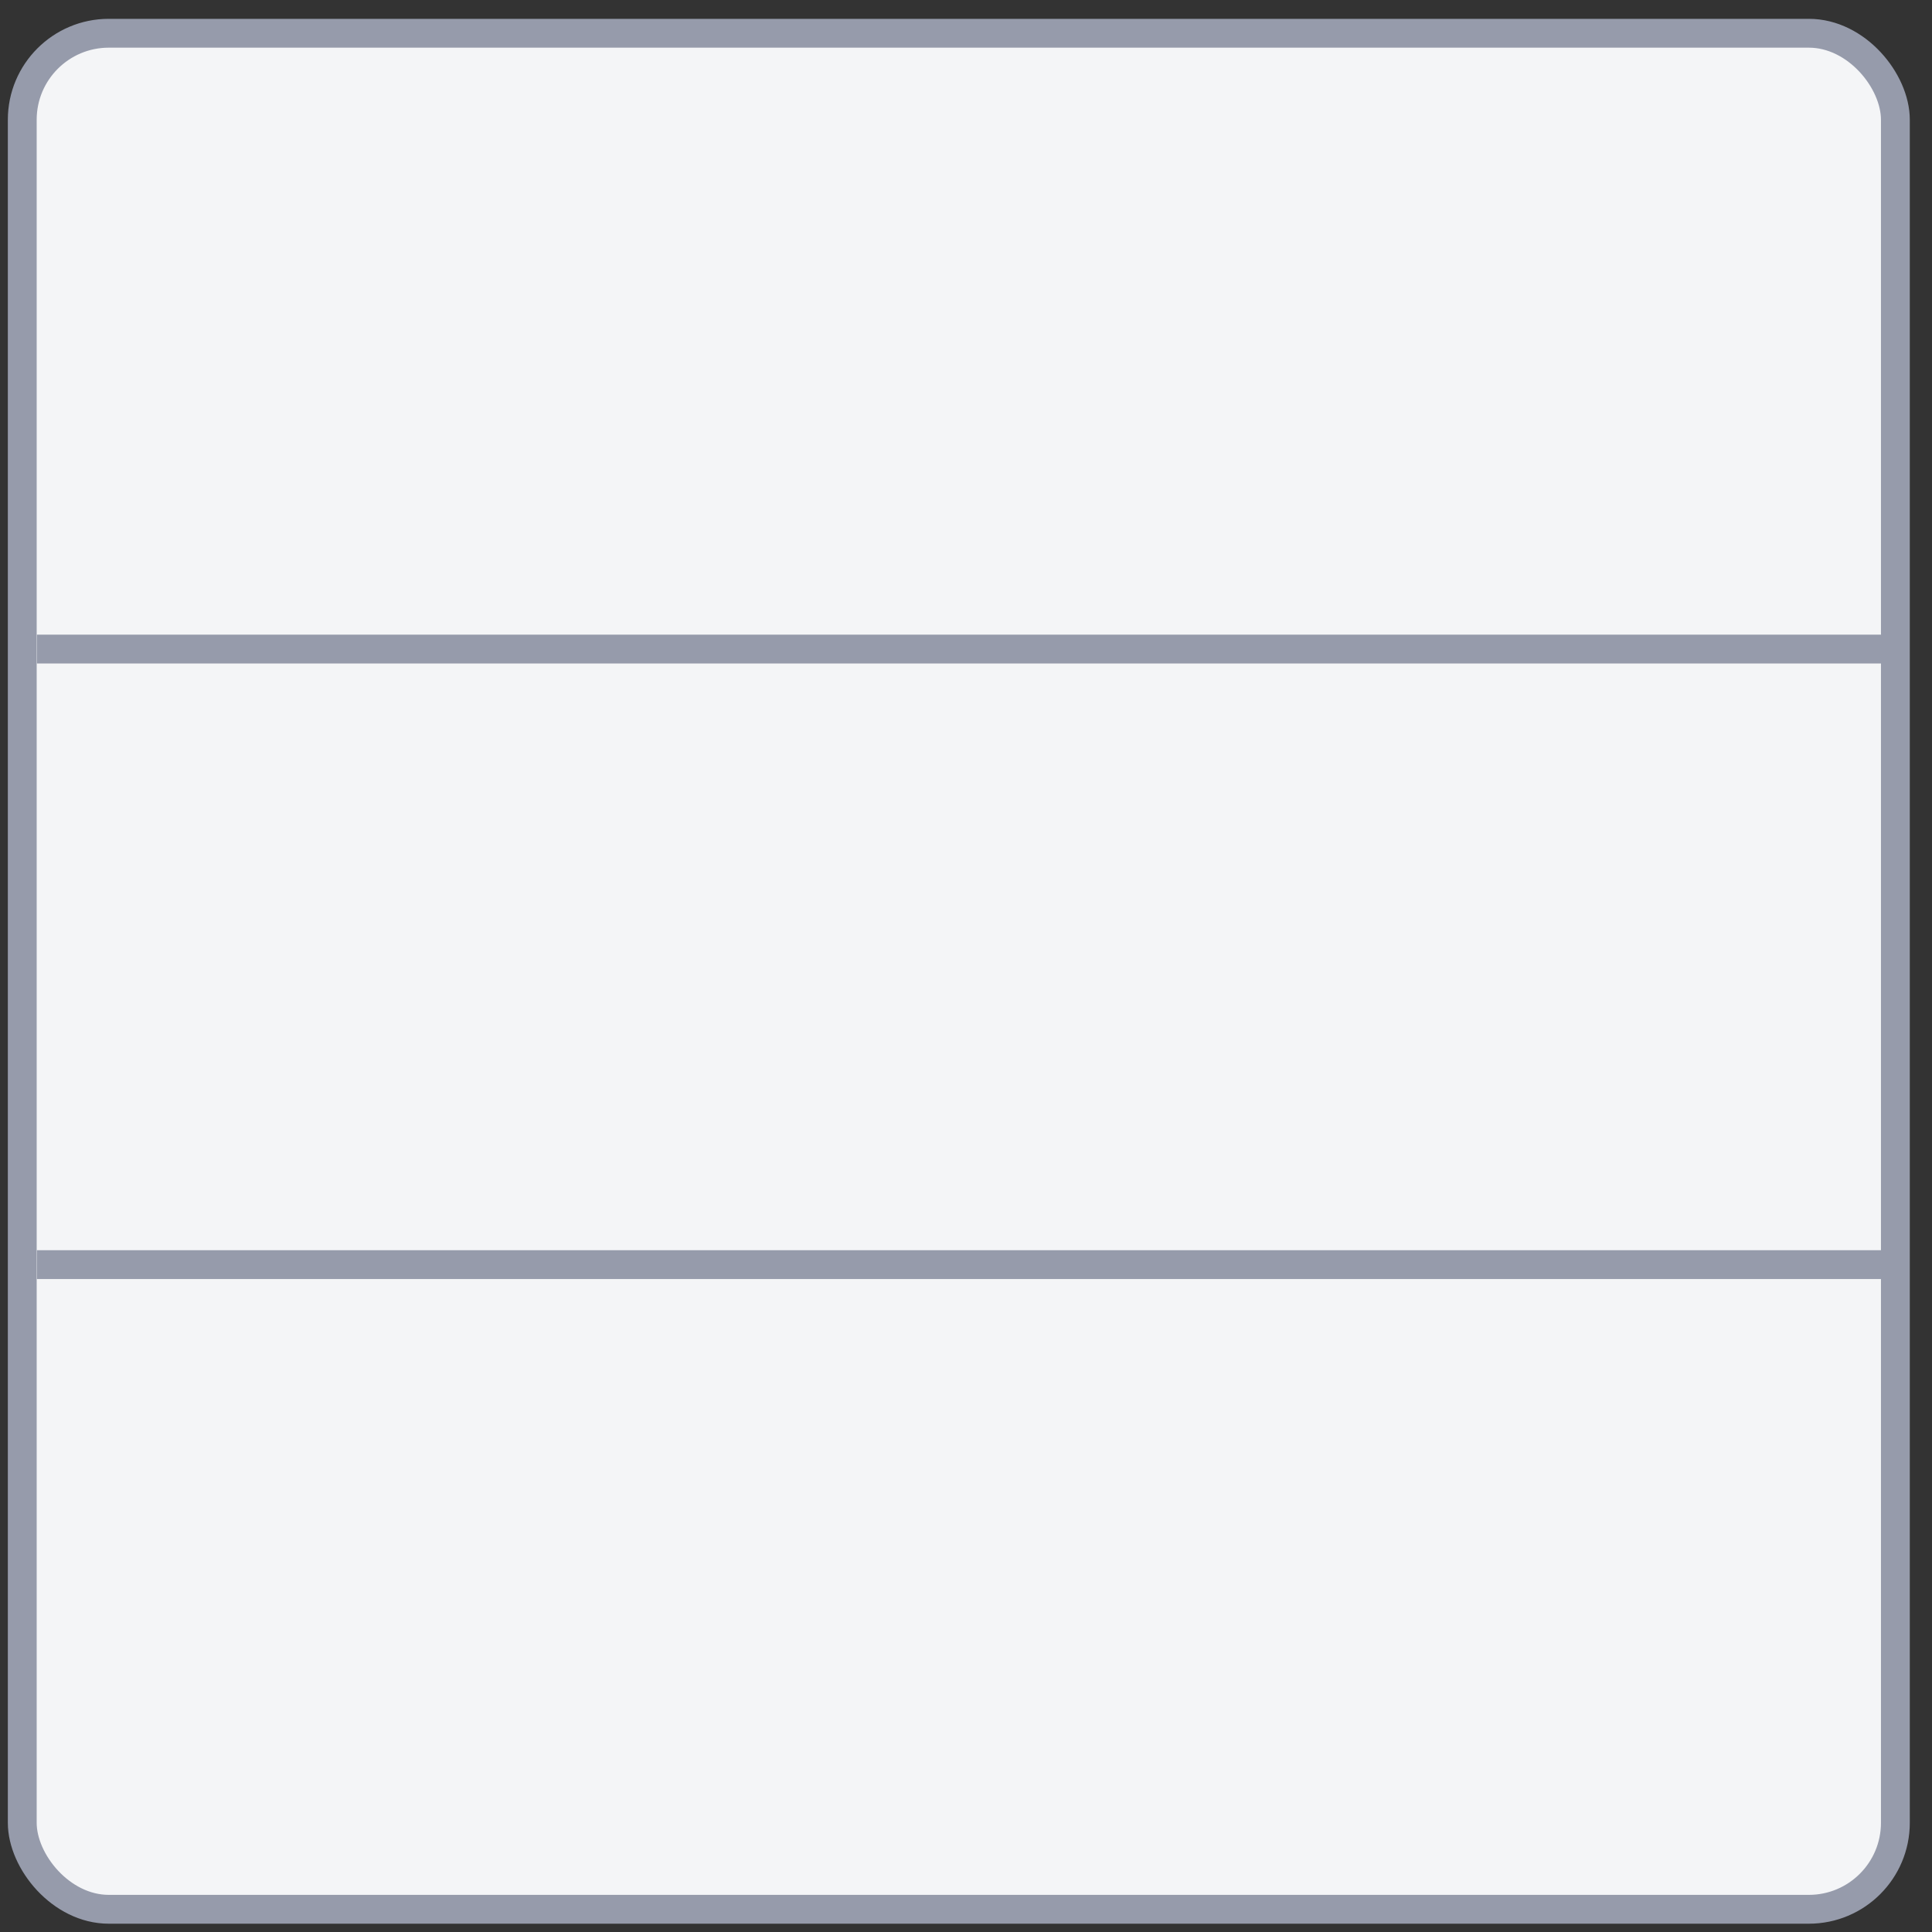 <svg xmlns="http://www.w3.org/2000/svg" width="67" height="67" fill="none" viewBox="0 0 67 67">
  <rect x="0" y="0" width="67" height="67" fill="#333333" stroke="none"/>
  <rect width="64.958" height="65.059" x=".772" y="1.153" fill="#F4F5F7" stroke="#969BAB" rx="3"/>
  <path stroke="#969BAB" d="M1.28 22.509h64.451M1.28 43.856h64.451"/>
</svg>
